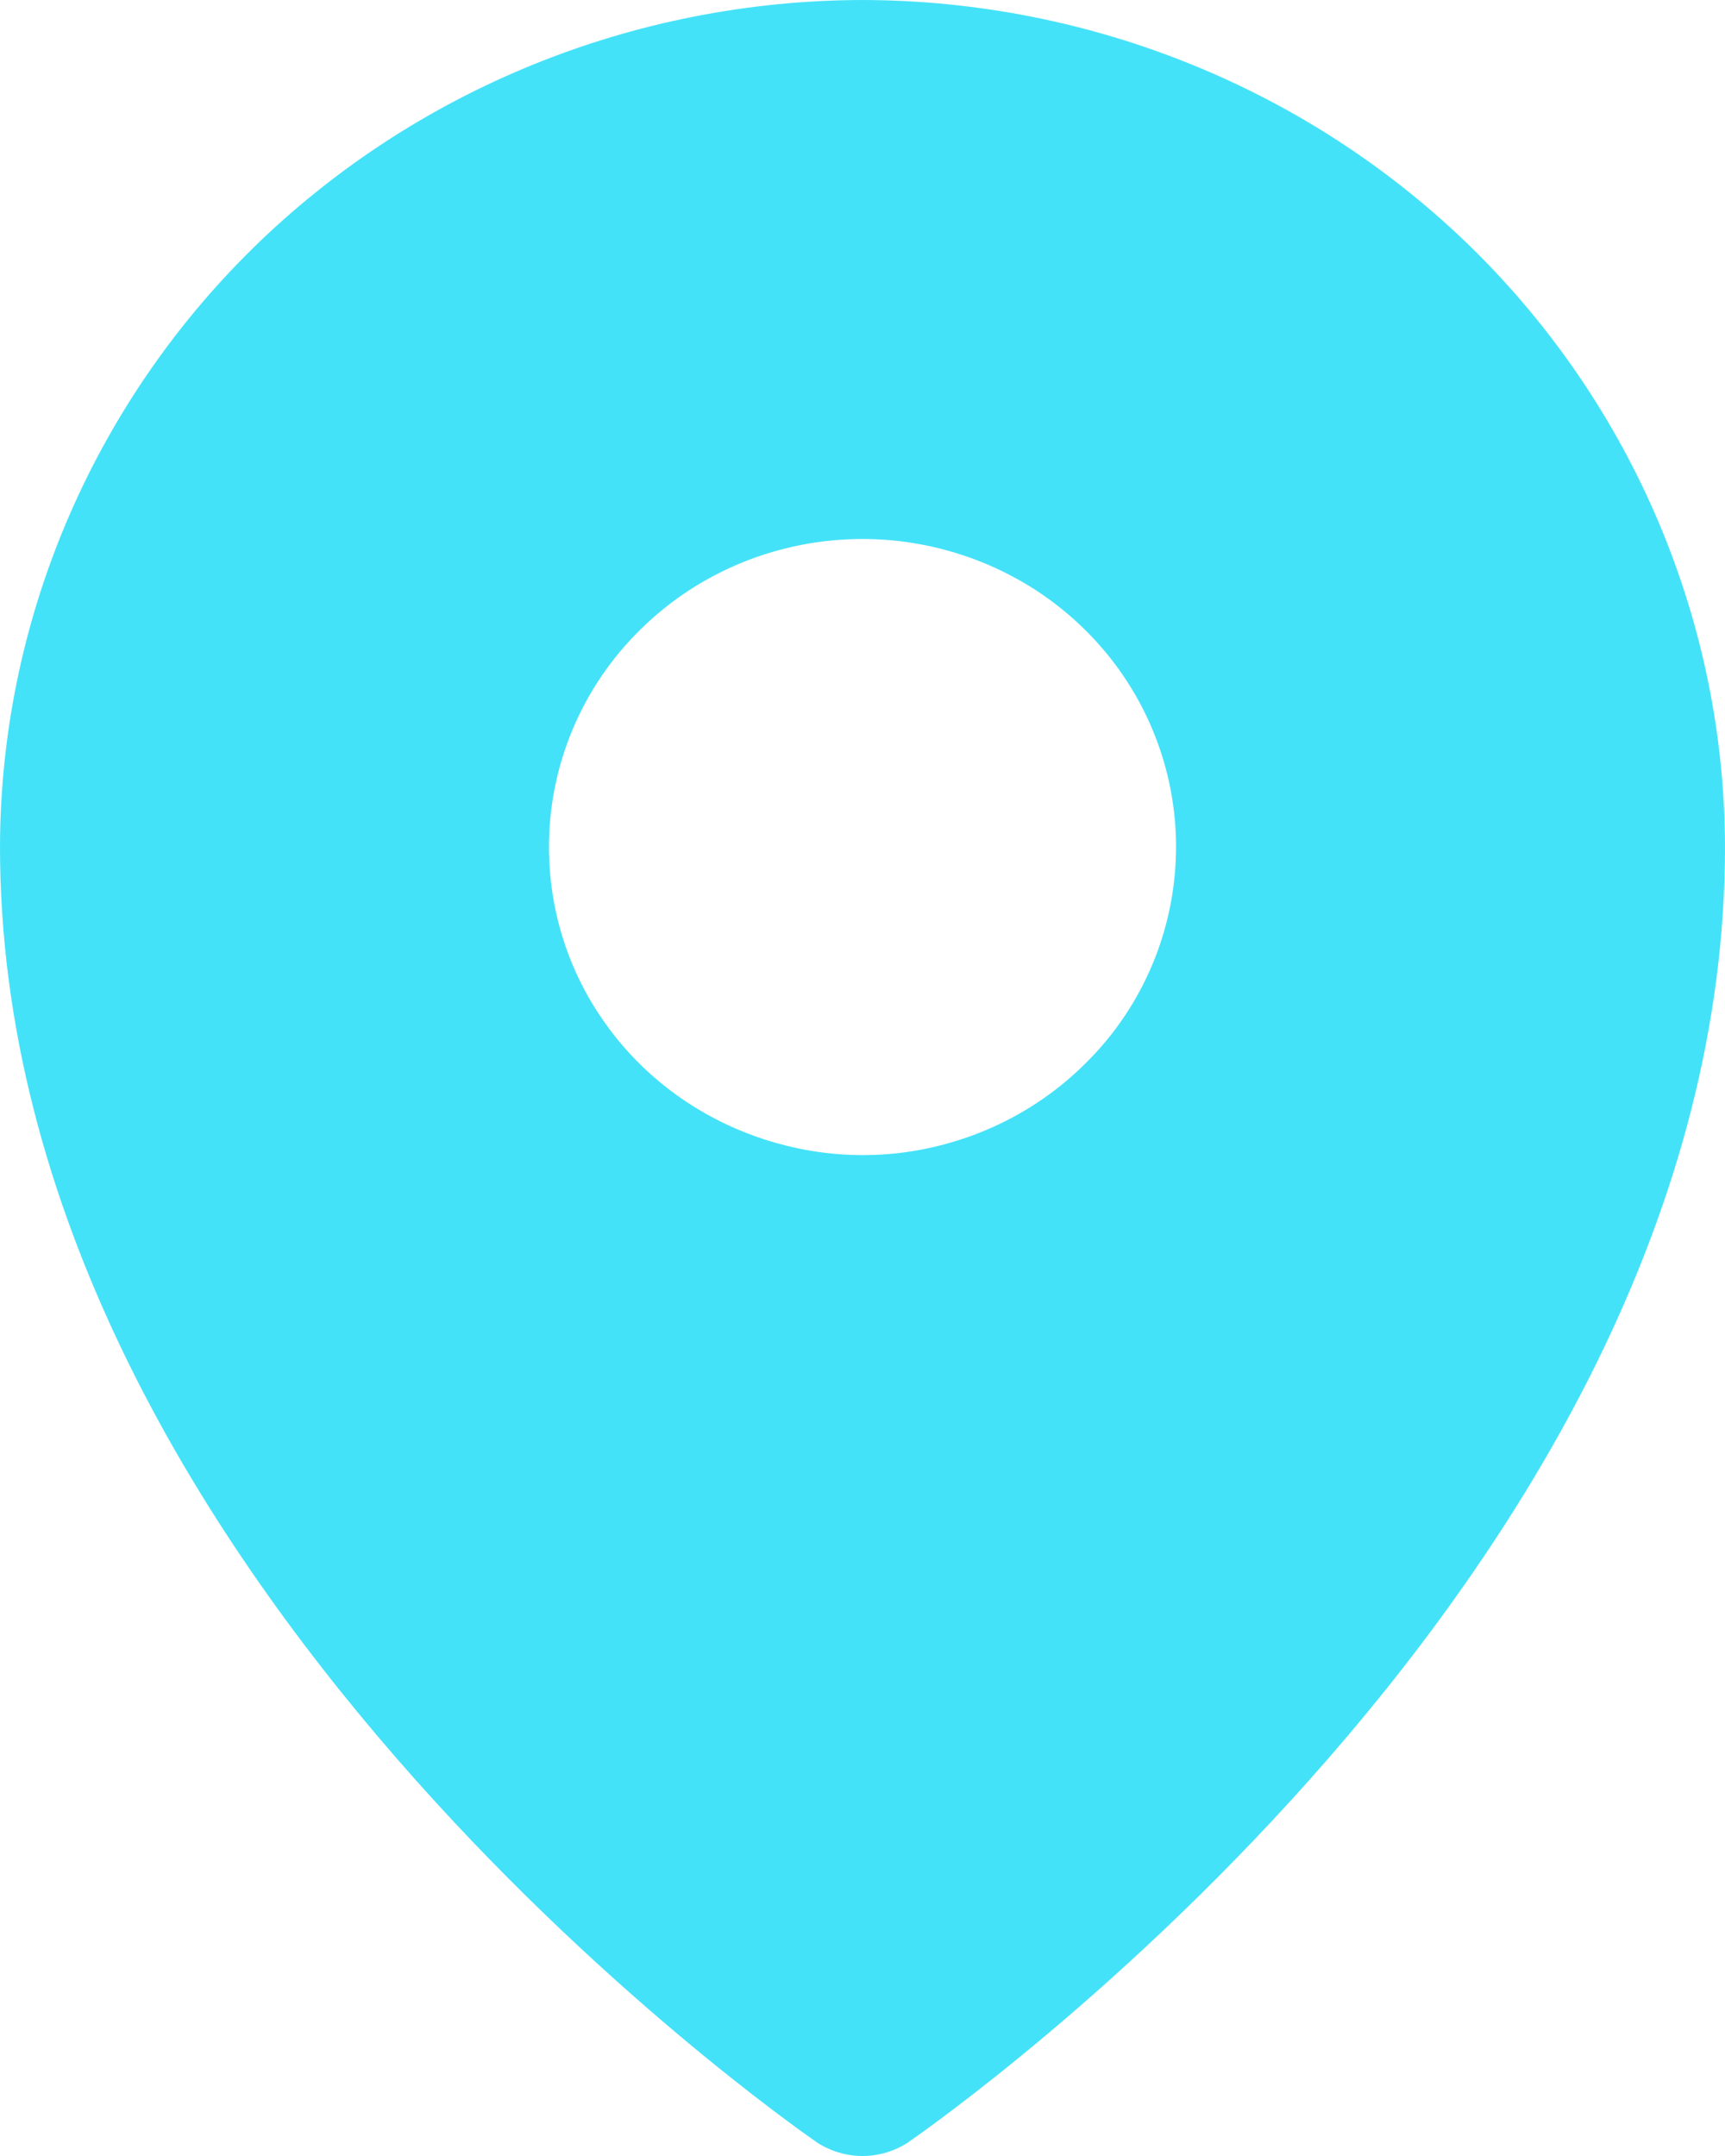 <svg width="4" height="5" viewBox="0 0 4 5" fill="none" xmlns="http://www.w3.org/2000/svg">
<path d="M2 0C1.47 0.001 0.961 0.208 0.586 0.576C0.212 0.944 0.001 1.444 0 1.964C0 3.645 1.818 4.915 1.895 4.969C1.926 4.989 1.963 5 2 5C2.037 5 2.074 4.989 2.105 4.969C2.182 4.915 4 3.645 4 1.964C3.999 1.444 3.788 0.944 3.414 0.576C3.039 0.208 2.53 0.001 2 0V0ZM2 1.25C2.144 1.25 2.284 1.292 2.404 1.37C2.524 1.449 2.617 1.56 2.672 1.691C2.727 1.822 2.741 1.965 2.713 2.104C2.685 2.242 2.616 2.37 2.514 2.469C2.413 2.569 2.283 2.637 2.142 2.665C2.001 2.693 1.855 2.678 1.722 2.624C1.589 2.57 1.475 2.479 1.395 2.361C1.315 2.244 1.273 2.106 1.273 1.964C1.273 1.775 1.349 1.593 1.486 1.459C1.622 1.325 1.807 1.25 2 1.25V1.25Z" fill="#44E2F8"/>
</svg>
